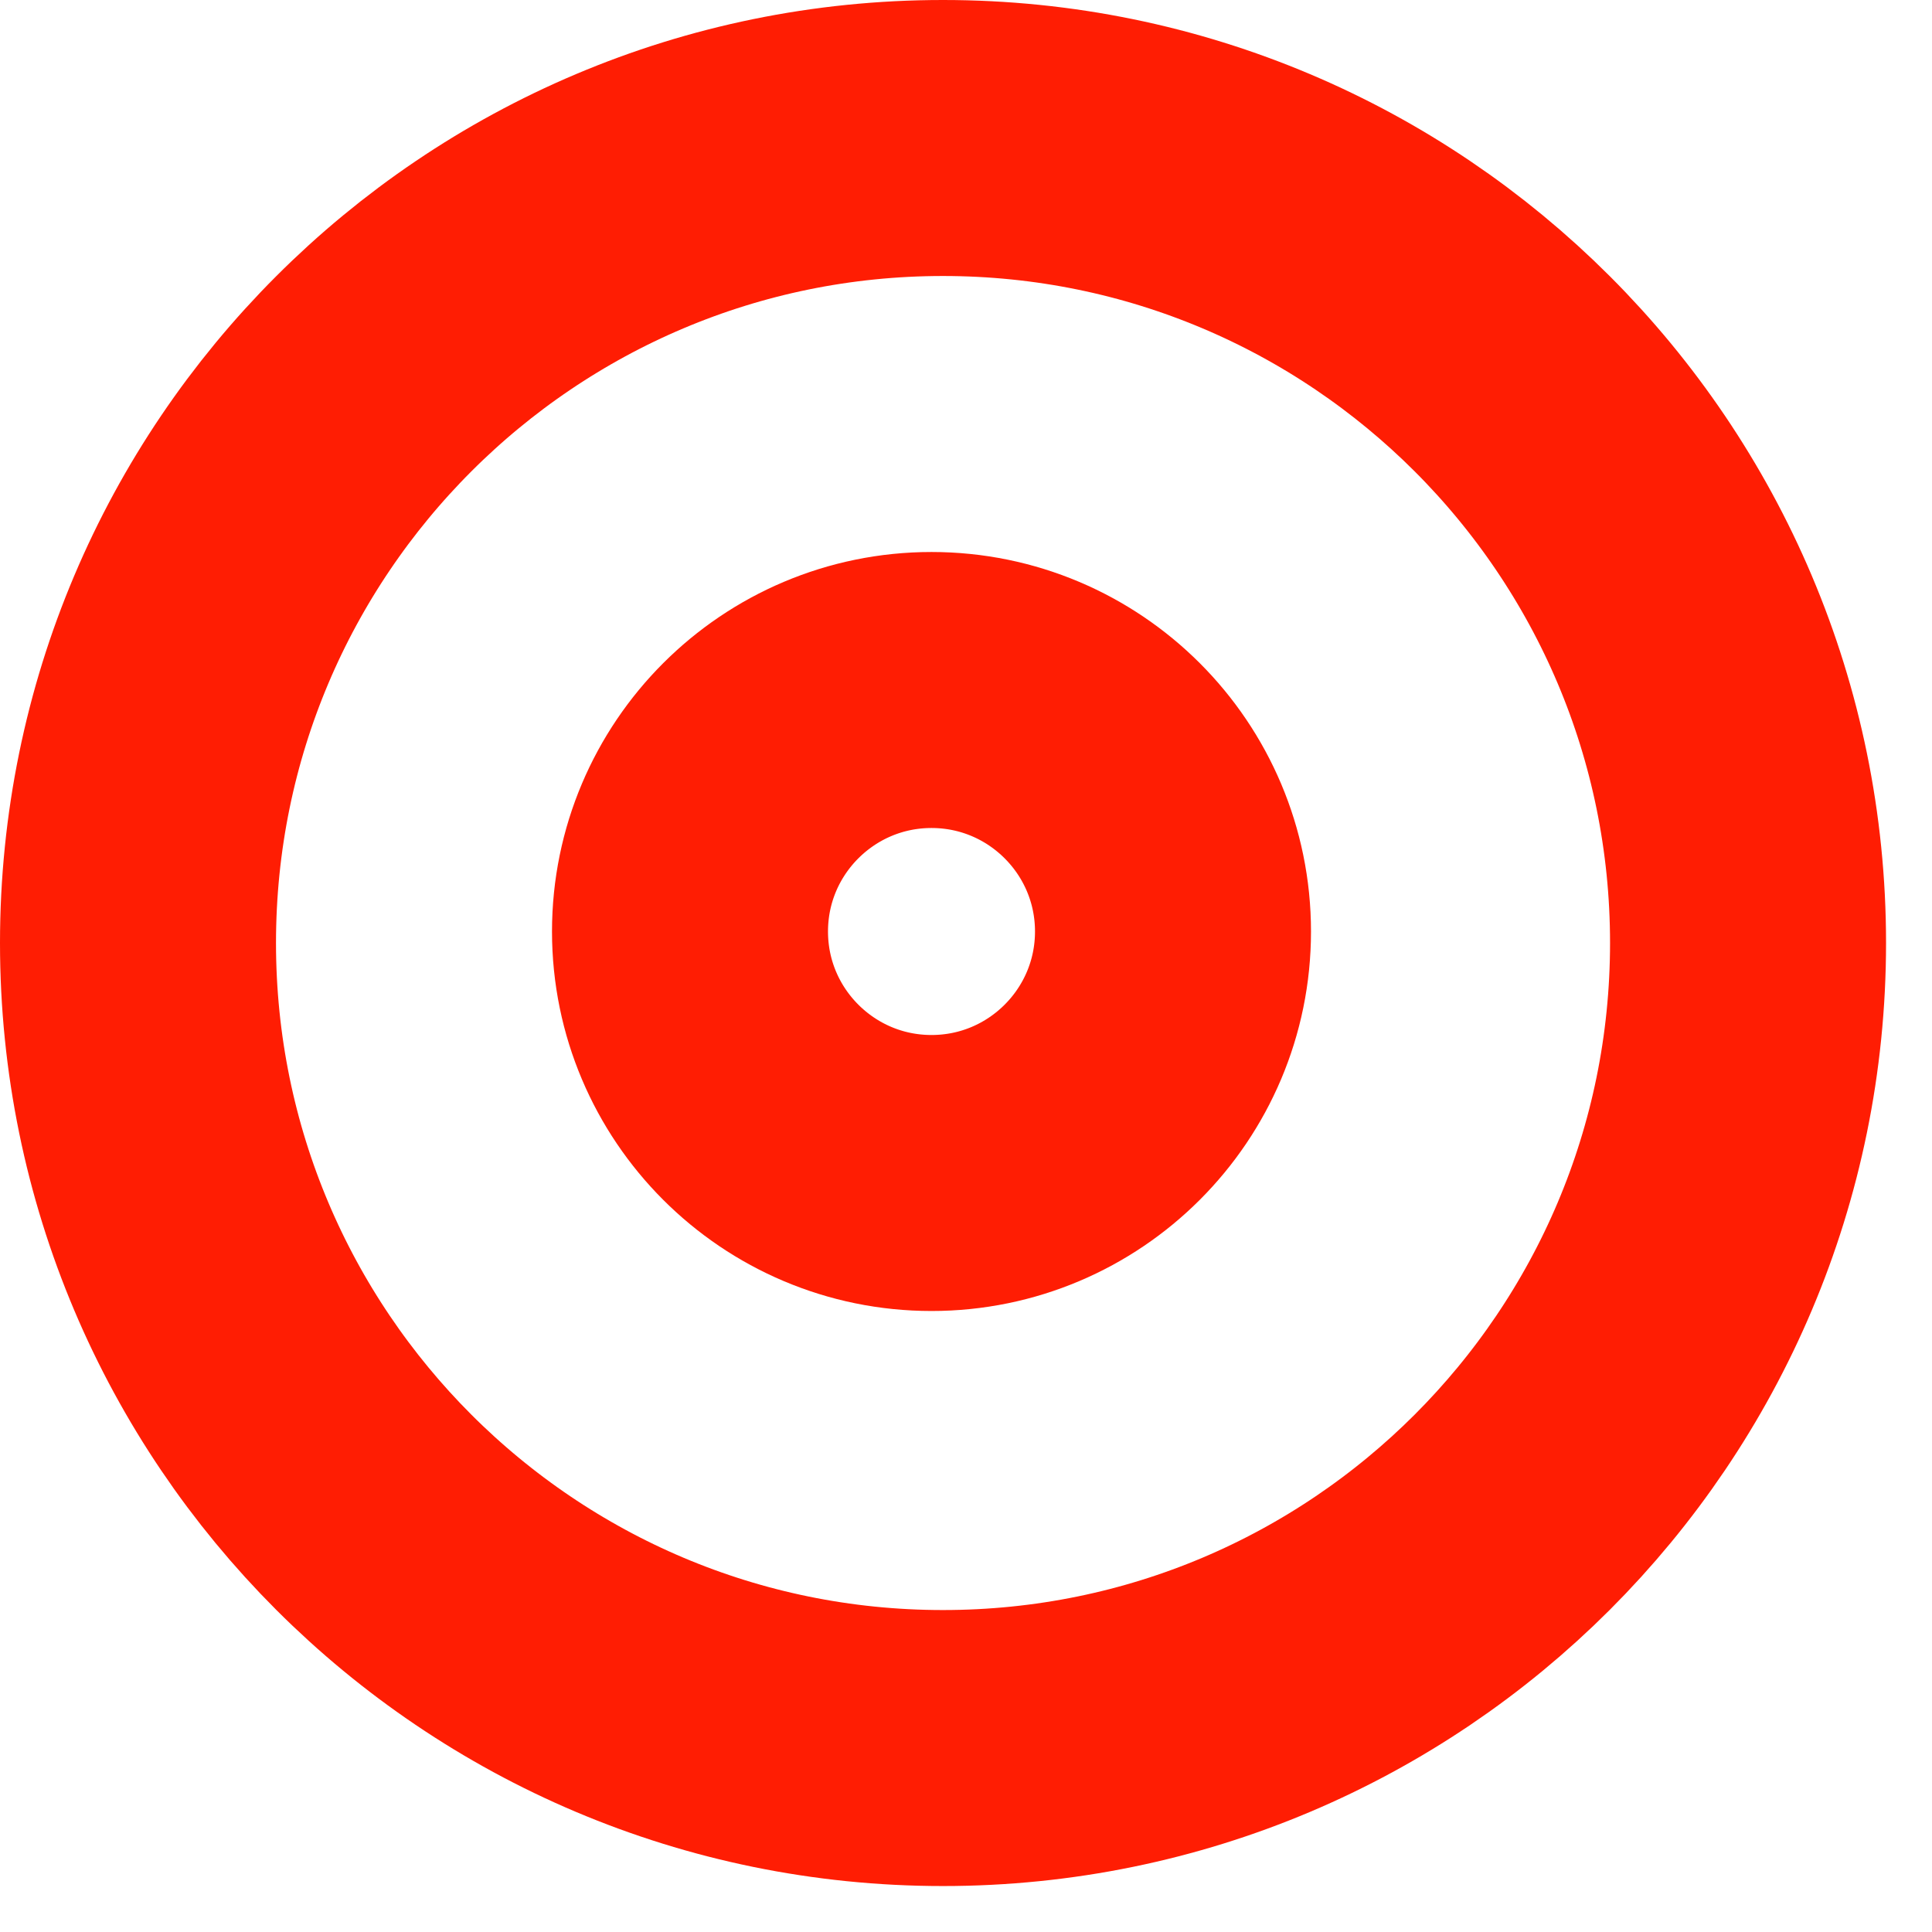 <svg width="14" height="14" viewBox="0 0 14 14" fill="none" xmlns="http://www.w3.org/2000/svg">
<path d="M6.833 12.667C10.055 12.667 12.667 10.055 12.667 6.833C12.667 3.612 10.055 1 6.833 1C3.612 1 1 3.612 1 6.833C1 10.055 3.612 12.667 6.833 12.667Z" stroke="#FF1D03" stroke-width="2" stroke-linecap="round" stroke-linejoin="round"/>
<path d="M6.75 8.5C7.716 8.5 8.5 7.716 8.5 6.75C8.5 5.784 7.716 5 6.75 5C5.784 5 5 5.784 5 6.75C5 7.716 5.784 8.5 6.75 8.5Z" stroke="#FF1D03" stroke-width="2" stroke-linecap="round" stroke-linejoin="round"/>
</svg>
